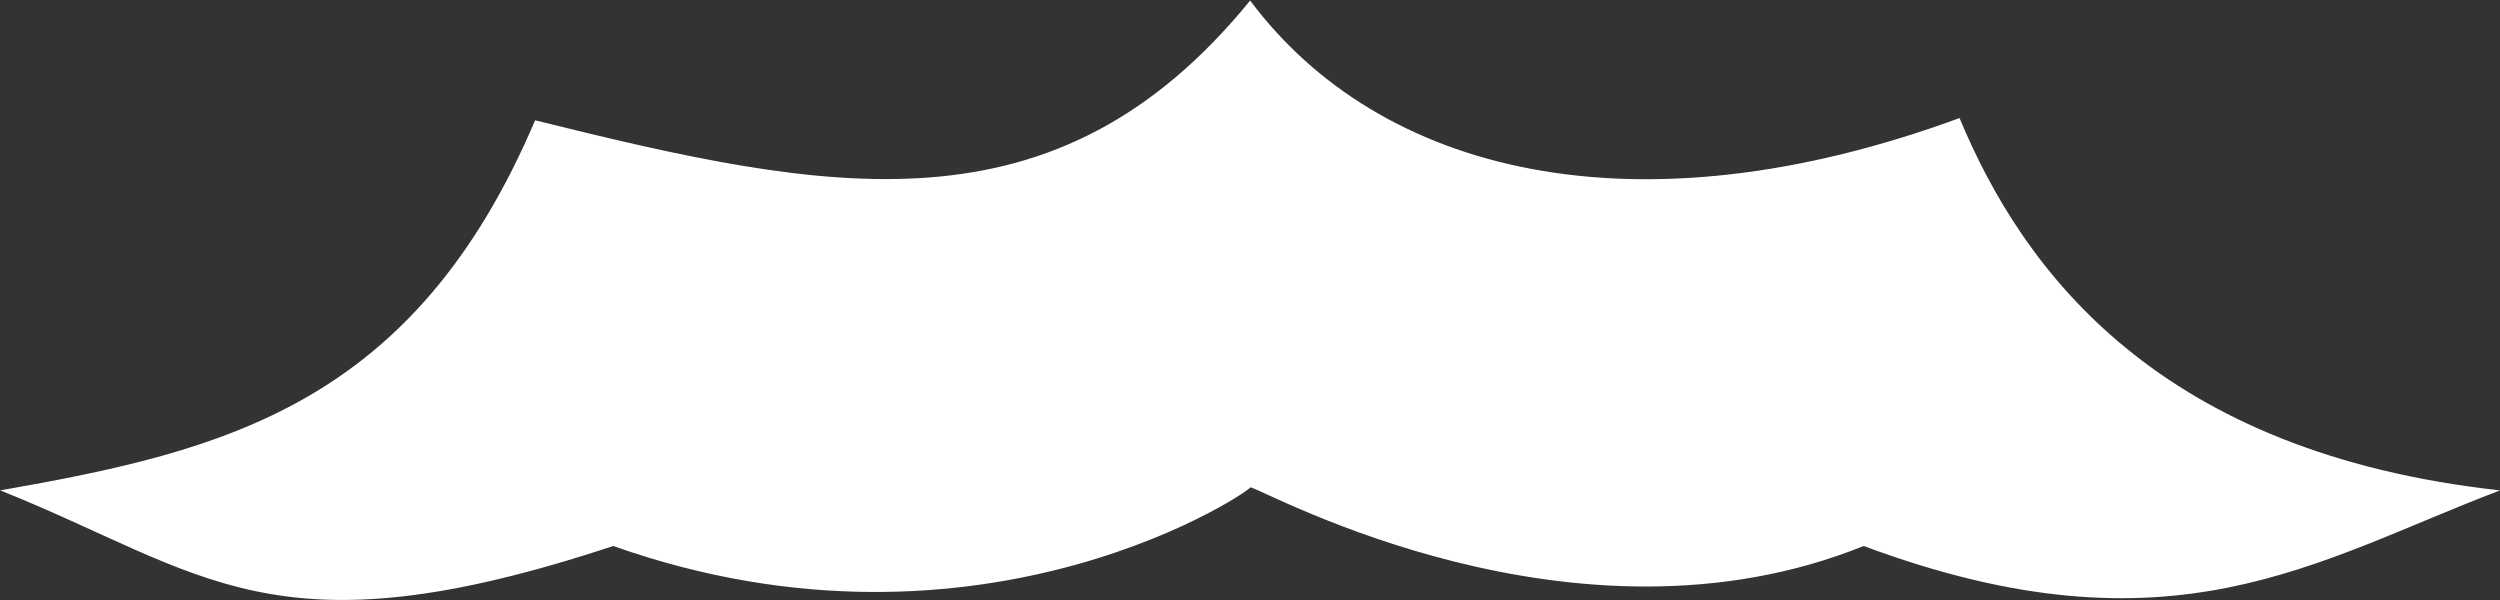 <?xml version="1.0" encoding="UTF-8" standalone="no"?>
<!DOCTYPE svg PUBLIC "-//W3C//DTD SVG 1.1//EN" "http://www.w3.org/Graphics/SVG/1.1/DTD/svg11.dtd">
<svg width="100%" height="100%" viewBox="0 0 2004 481" version="1.1" xmlns="http://www.w3.org/2000/svg" xmlns:xlink="http://www.w3.org/1999/xlink" xml:space="preserve" xmlns:serif="http://www.serif.com/" style="fill-rule:evenodd;clip-rule:evenodd;stroke-linejoin:round;stroke-miterlimit:2;">
    <rect x="0" y="0" width="2004" height="481" fill="#333333" stroke="none"/>
    <g transform="matrix(1,0,0,1,-238.606,-2797.54)">
        <g transform="matrix(1.429,0,0,1.429,-675.172,958.623)">
            <g transform="matrix(0.63,-2.31336e-16,2.31336e-16,0.63,258.978,399.275)">
                <path d="M604.118,1845.49C804.586,1810.38 972.706,1769.04 1080.4,1515.98C1342.15,1580.77 1543.45,1622.37 1717.07,1409.34C1832.09,1563.35 2059.55,1620.29 2348.71,1513.96C2405.72,1651.17 2526.24,1812.19 2830.02,1845.49C2665.26,1908 2537.85,1997.22 2263.35,1895.01C2005.6,1998.98 1730.93,1845.49 1717.07,1842.66C1726.23,1840.07 1481.38,2012.29 1149.93,1895.01C846.735,1995.38 786.82,1918.6 604.118,1845.49Z" style="fill:white;"/>
            </g>
        </g>
    </g>
</svg>
